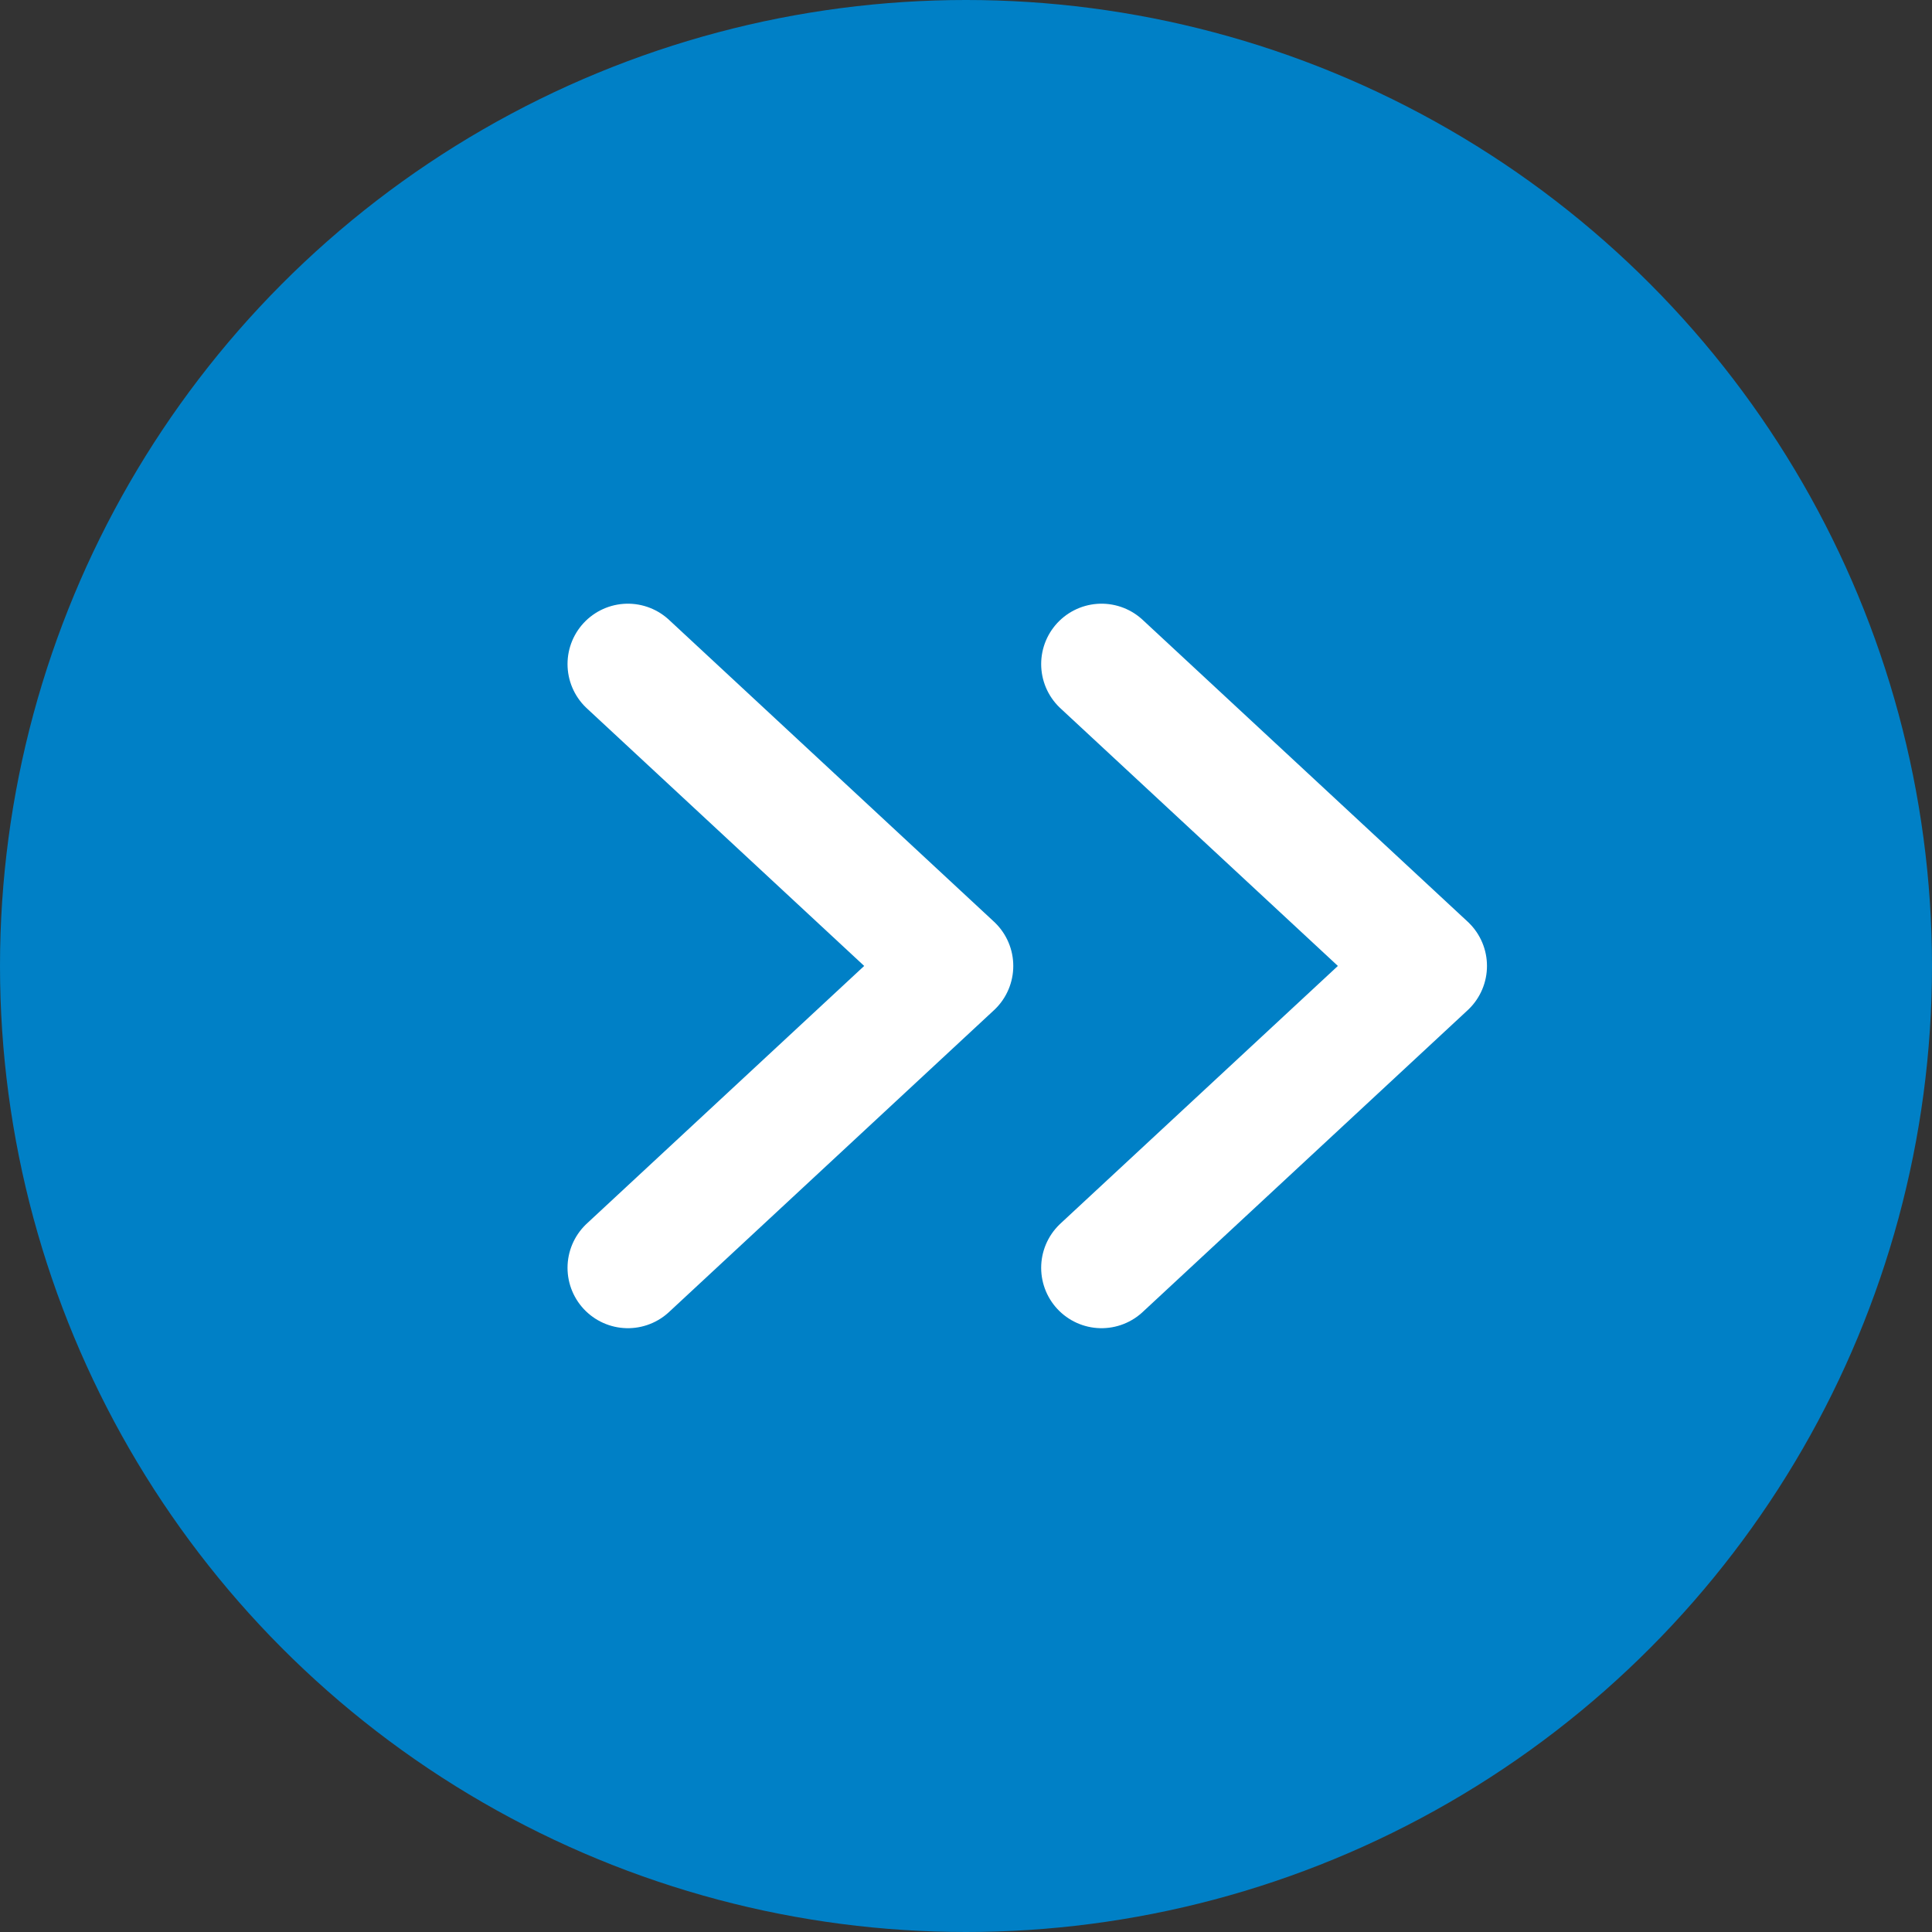 <svg xmlns="http://www.w3.org/2000/svg" width="32" height="32" viewBox="0 0 32 32">
    <rect x="0" y="0" width="32" height="32" fill="#333333" stroke="none"/>
    <g fill="none" fill-rule="evenodd">
        <circle cx="16" cy="16" r="16" fill="#0080C6"/>
        <path stroke="#FFF" stroke-linecap="round" stroke-linejoin="round" stroke-width="2" d="M18.245 10.999L23.629 15.999 18.245 20.999M10.4 10.999L15.783 15.999 10.4 20.999"/>
    </g>
</svg>

